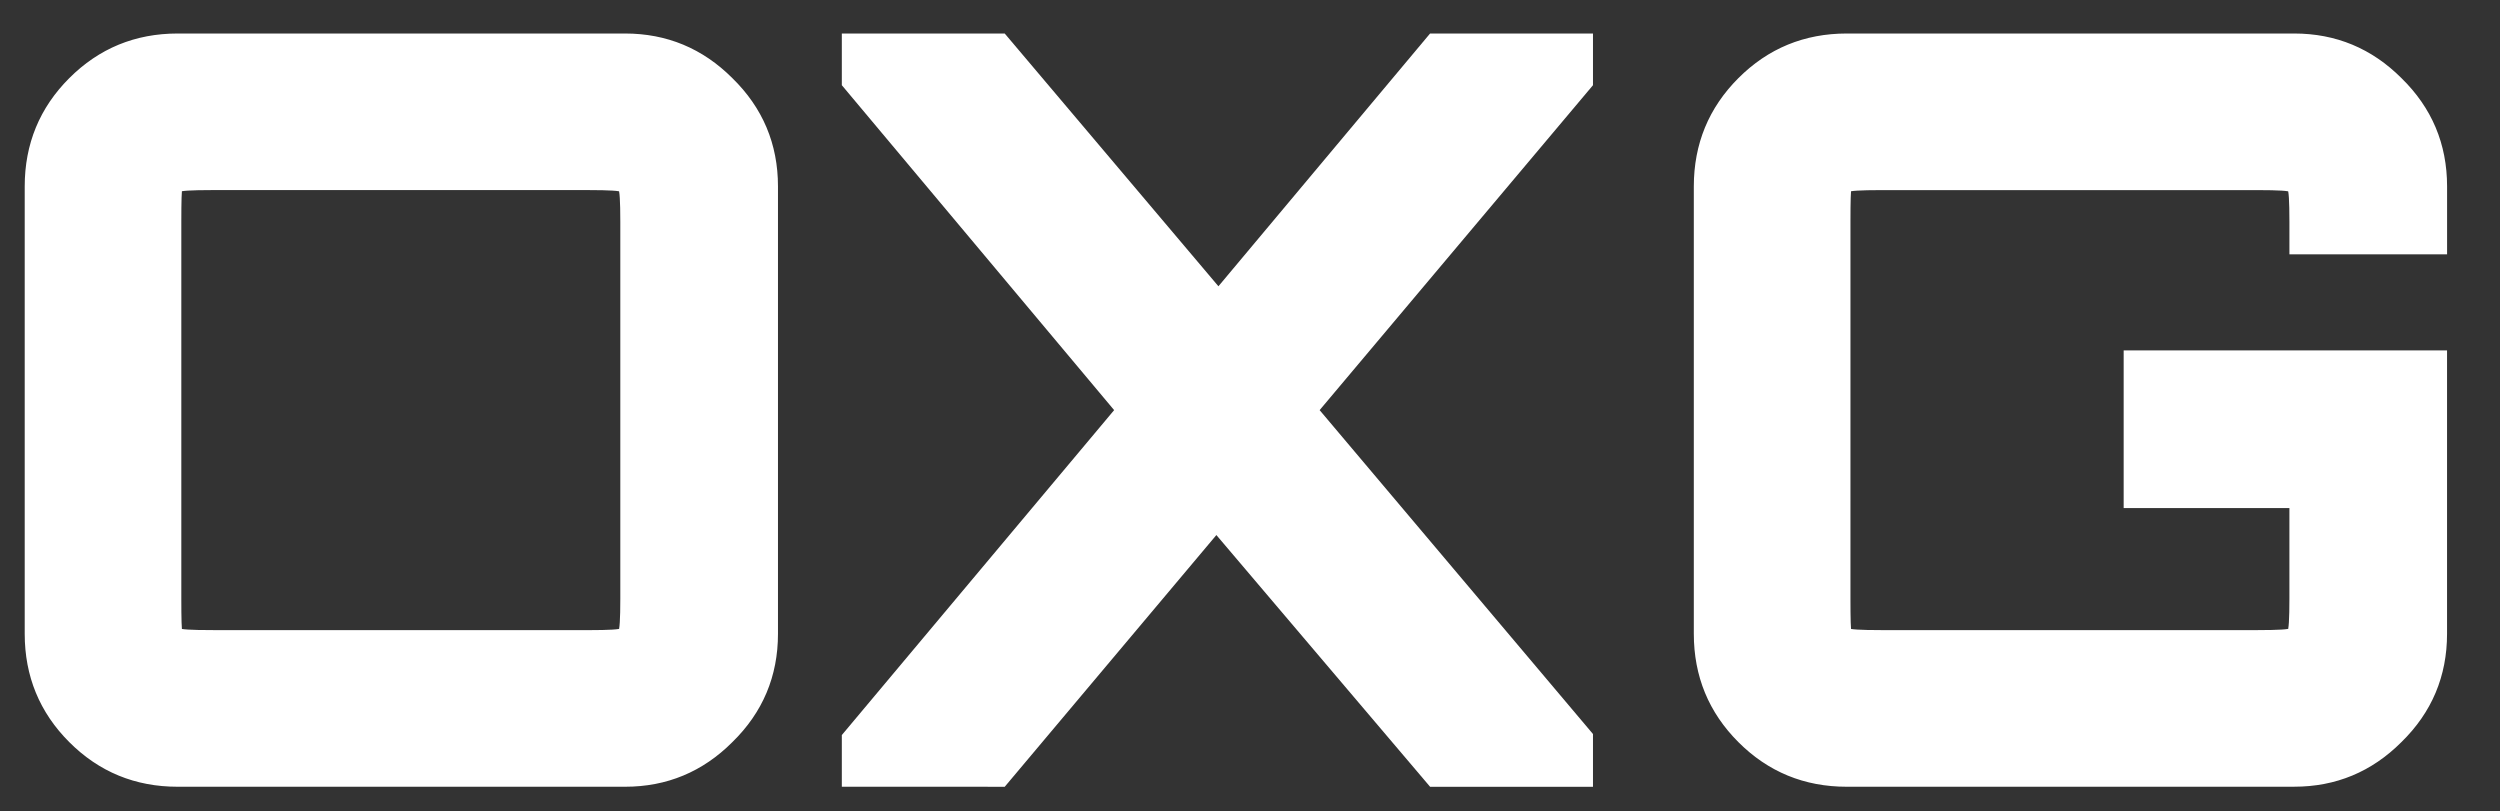 <?xml version="1.0" encoding="UTF-8" standalone="no"?>
<!-- Created with Inkscape (http://www.inkscape.org/) -->

<svg
   xmlns:dc="http://purl.org/dc/elements/1.1/"
   xmlns:cc="http://creativecommons.org/ns#"
   xmlns:rdf="http://www.w3.org/1999/02/22-rdf-syntax-ns#"
   xmlns:svg="http://www.w3.org/2000/svg"
   xmlns="http://www.w3.org/2000/svg"
   xmlns:sodipodi="http://sodipodi.sourceforge.net/DTD/sodipodi-0.dtd"
   xmlns:inkscape="http://www.inkscape.org/namespaces/inkscape"
   width="87.815mm"
   height="28.502mm"
   viewBox="0 0 87.815 28.502"
   version="1.1"
   id="svg15669"
   inkscape:version="0.92.4 (5da689c313, 2019-01-14)"
   sodipodi:docname="oxg_logo_W.svg">
  <rect x="0" y="0" width="87.815" height="28.502" fill="#333333" stroke="none"/>
  <defs
     id="defs15663" />
  <sodipodi:namedview
     id="base"
     pagecolor="#ffffff"
     bordercolor="#666666"
     borderopacity="1.0"
     inkscape:pageopacity="0.0"
     inkscape:pageshadow="2"
     inkscape:zoom="1.979899"
     inkscape:cx="163.23693"
     inkscape:cy="46.171725"
     inkscape:document-units="mm"
     inkscape:current-layer="layer1"
     showgrid="false"
     inkscape:window-width="1288"
     inkscape:window-height="746"
     inkscape:window-x="-8"
     inkscape:window-y="-8"
     inkscape:window-maximized="1"
     fit-margin-left="1"
     fit-margin-right="1"
     fit-margin-bottom="1"
     fit-margin-top="1" />
  <g
     inkscape:label="Layer 1"
     inkscape:groupmode="layer"
     id="layer1"
     transform="translate(-35.845,-17.099)">
    <g
       aria-label="OXG"
       style="font-style:normal;font-weight:normal;font-size:36.384px;line-height:1.25;font-family:sans-serif;text-align:center;letter-spacing:0px;word-spacing:0px;text-anchor:middle;opacity:1;fill:#ffffff;fill-opacity:1;stroke:#ffffff;stroke-width:0.262;stroke-miterlimit:4;stroke-dasharray:none;stroke-opacity:1"
       id="text16216"
       inkscape:export-filename="C:\Users\root\Documents\Графика\Vlad\фалы png 200\лого белыйй.png"
       inkscape:export-xdpi="96"
       inkscape:export-ydpi="96">
      <path
         d="m 42.083,44.603 q -2.183,0 -3.711,-1.528 -1.528,-1.528 -1.528,-3.711 v -15.718 q 0,-2.183 1.528,-3.711 1.528,-1.528 3.711,-1.528 h 15.718 q 2.147,0 3.675,1.528 1.565,1.528 1.565,3.711 v 15.718 q 0,2.183 -1.565,3.711 -1.528,1.528 -3.675,1.528 z m 1.201,-5.239 h 13.244 q 1.092,0 1.164,-0.073 0.073,-0.073 0.073,-1.164 V 24.882 q 0,-1.092 -0.073,-1.164 -0.073,-0.073 -1.164,-0.073 H 43.283 q -1.092,0 -1.164,0.073 -0.036,0.073 -0.036,1.164 V 38.126 q 0,1.092 0.036,1.164 0.073,0.073 1.164,0.073 z"
         style="font-style:normal;font-variant:normal;font-weight:800;font-stretch:normal;font-size:36.384px;font-family:Orbitron;-inkscape-font-specification:'Orbitron, Ultra-Bold';font-variant-ligatures:normal;font-variant-caps:normal;font-variant-numeric:normal;font-feature-settings:normal;text-align:center;writing-mode:lr-tb;text-anchor:middle;fill:#ffffff;fill-opacity:1;stroke:#ffffff;stroke-width:0.262;stroke-miterlimit:4;stroke-dasharray:none;stroke-opacity:1"
         id="path25022" />
      <path
         d="m 65.546,44.603 v -1.637 l 9.605,-11.461 -9.605,-11.461 v -1.637 h 5.53 l 7.568,8.951 7.495,-8.951 h 5.53 v 1.637 l -9.642,11.461 9.642,11.425 v 1.674 h -5.53 l -7.568,-8.914 -7.495,8.914 z"
         style="font-style:normal;font-variant:normal;font-weight:800;font-stretch:normal;font-size:36.384px;font-family:Orbitron;-inkscape-font-specification:'Orbitron, Ultra-Bold';font-variant-ligatures:normal;font-variant-caps:normal;font-variant-numeric:normal;font-feature-settings:normal;text-align:center;writing-mode:lr-tb;text-anchor:middle;fill:#ffffff;fill-opacity:1;stroke:#ffffff;stroke-width:0.262;stroke-miterlimit:4;stroke-dasharray:none;stroke-opacity:1"
         id="path25024" />
      <path
         d="m 100.712,44.603 q -2.183,0 -3.711,-1.528 -1.528,-1.528 -1.528,-3.711 v -15.718 q 0,-2.183 1.528,-3.711 1.528,-1.528 3.711,-1.528 h 15.718 q 2.147,0 3.675,1.528 1.565,1.528 1.565,3.711 v 2.256 h -5.276 v -1.019 q 0,-1.092 -0.073,-1.164 -0.073,-0.073 -1.164,-0.073 h -13.244 q -1.092,0 -1.164,0.073 -0.036,0.073 -0.036,1.164 V 38.126 q 0,1.092 0.036,1.164 0.073,0.073 1.164,0.073 h 13.244 q 1.092,0 1.164,-0.073 0.073,-0.073 0.073,-1.164 v -3.311 h -5.822 v -5.276 h 11.097 v 9.824 q 0,2.183 -1.565,3.711 -1.528,1.528 -3.675,1.528 z"
         style="font-style:normal;font-variant:normal;font-weight:800;font-stretch:normal;font-size:36.384px;font-family:Orbitron;-inkscape-font-specification:'Orbitron, Ultra-Bold';font-variant-ligatures:normal;font-variant-caps:normal;font-variant-numeric:normal;font-feature-settings:normal;text-align:center;writing-mode:lr-tb;text-anchor:middle;fill:#ffffff;fill-opacity:1;stroke:#ffffff;stroke-width:0.262;stroke-miterlimit:4;stroke-dasharray:none;stroke-opacity:1"
         id="path25026" />
    </g>
  </g>
</svg>
